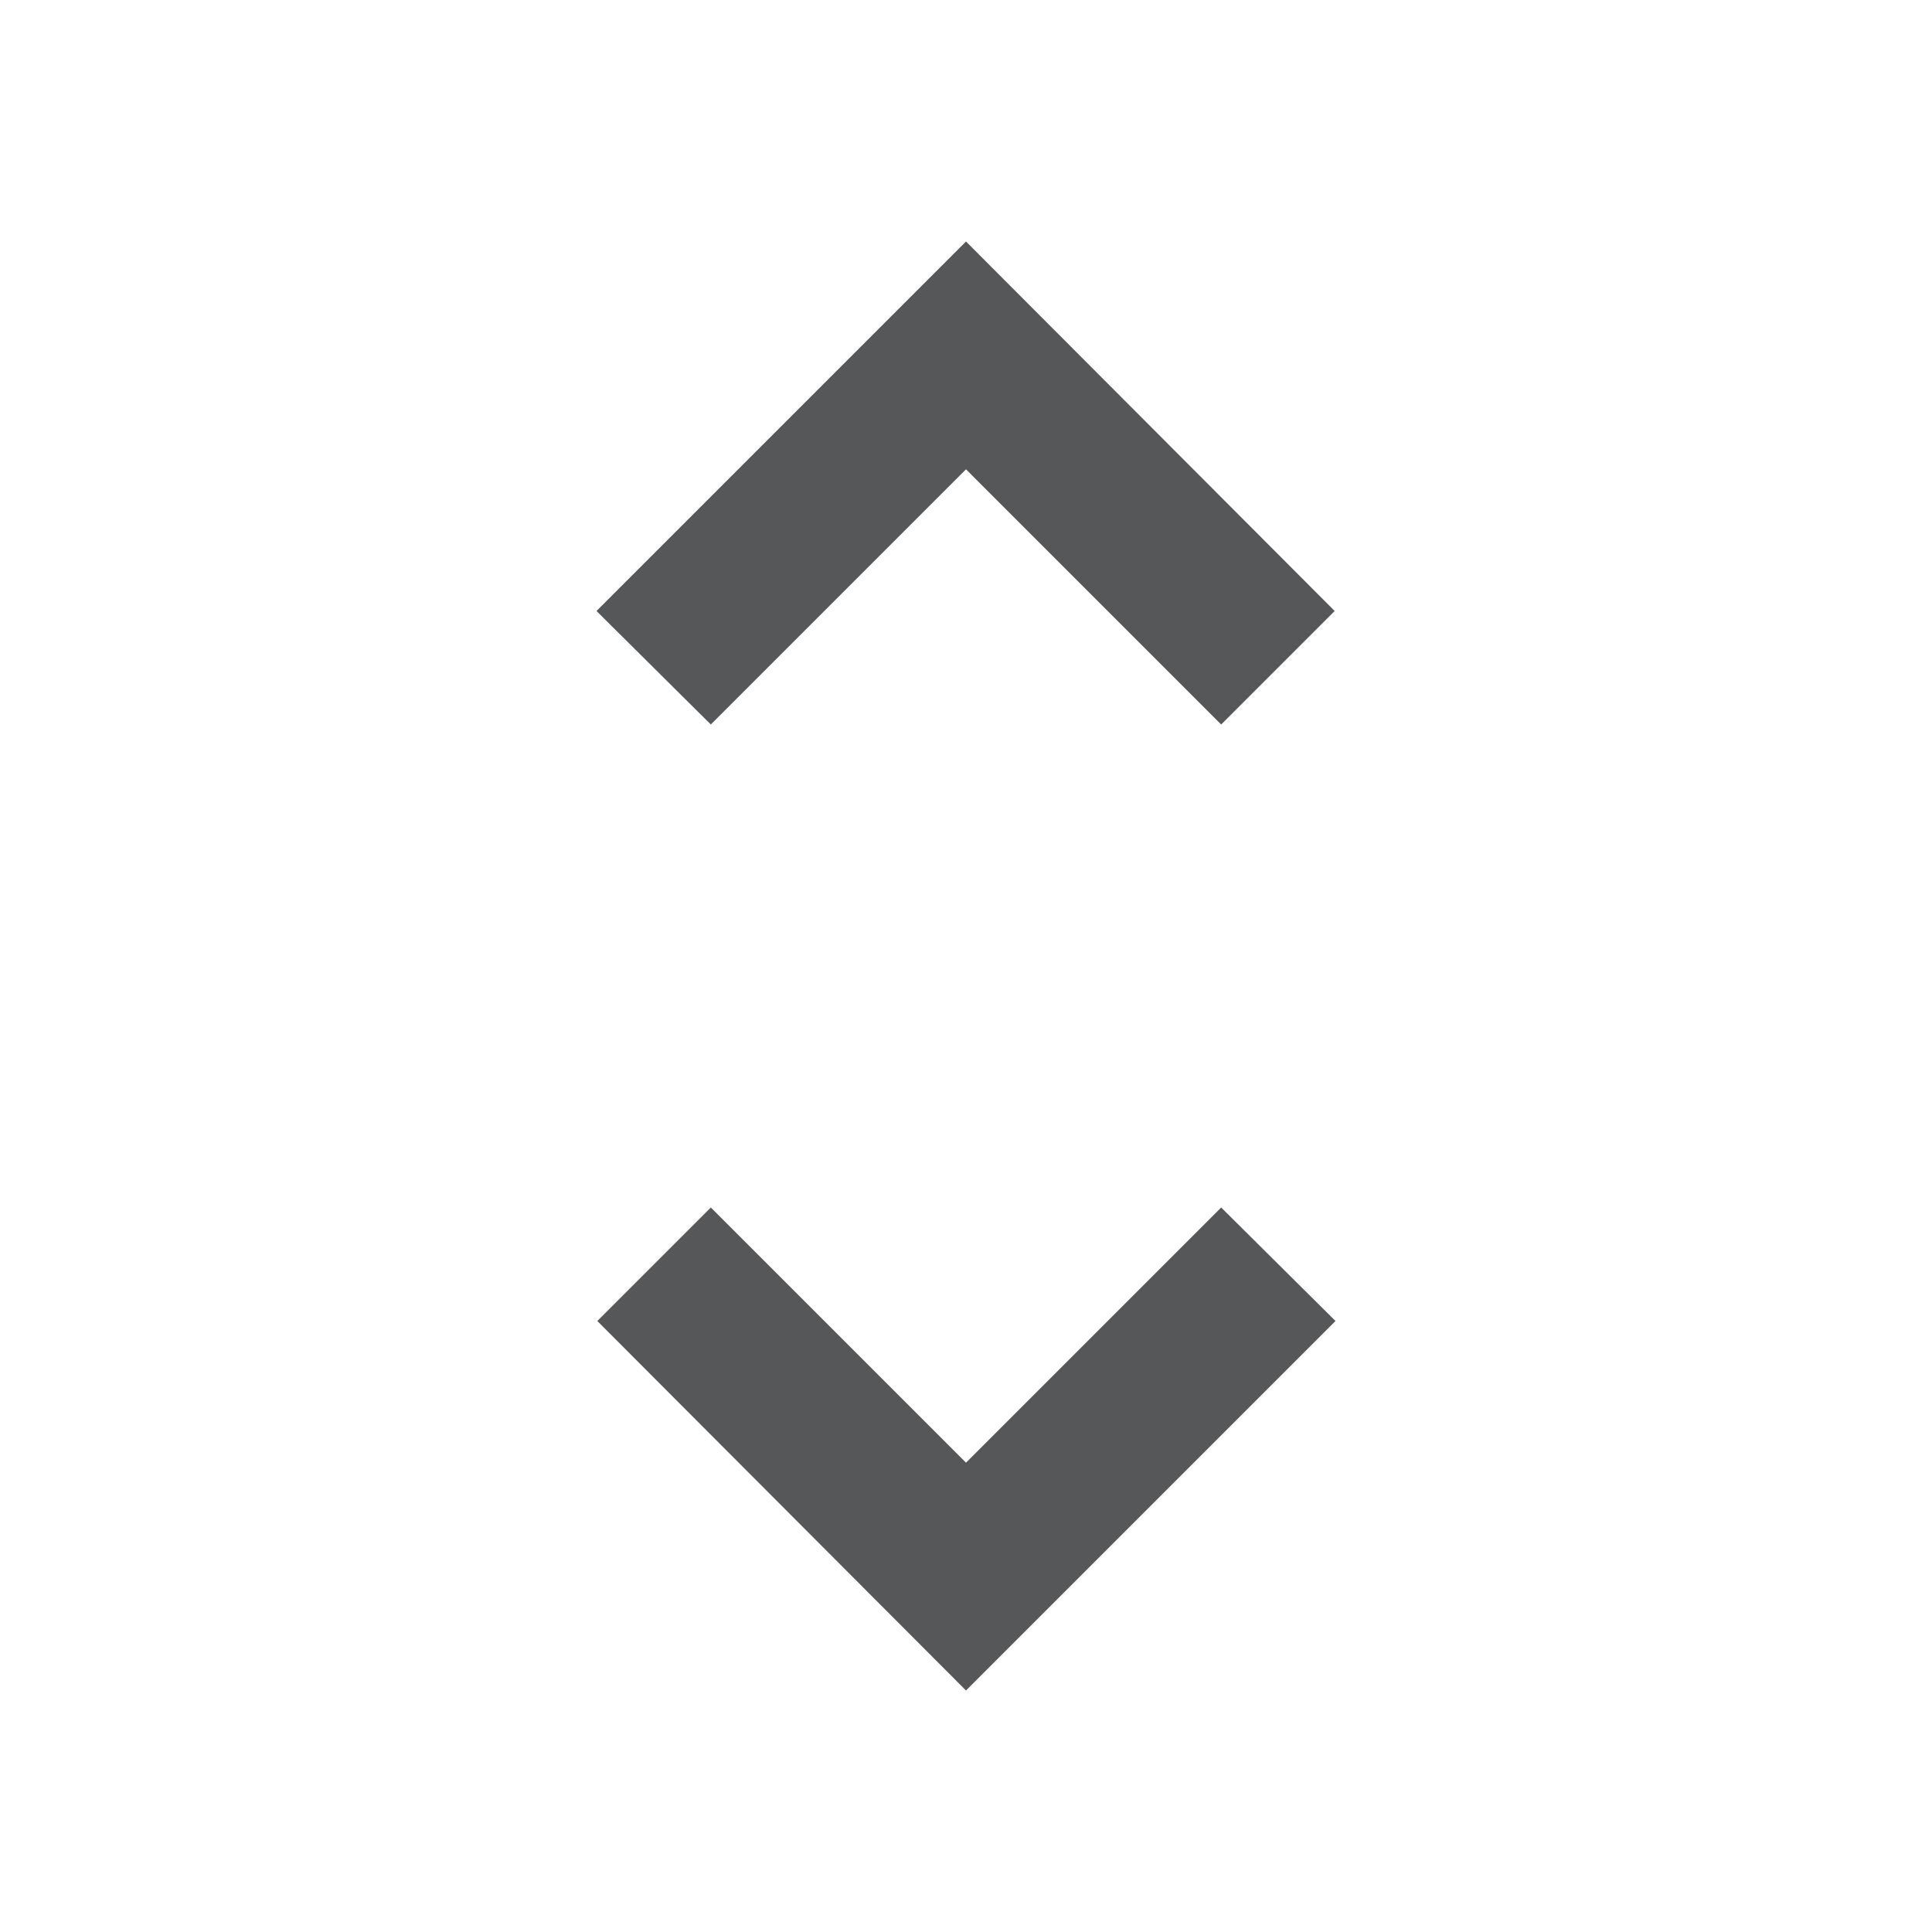 <svg
  xmlns="http://www.w3.org/2000/svg"
  height="24"
  viewBox="0 0 24 24"
  width="24"
  fill="#555759"
>
  <path d="M0 0h24v24H0z" fill="none" />
  <path
    d="M12 5.83L15.17 9l1.41-1.41L12 3 7.41 7.59 8.83 9 12 5.83zm0 12.34L8.83 15l-1.41 1.41L12 21l4.59-4.59L15.17 15 12 18.17z"
  />
</svg>
